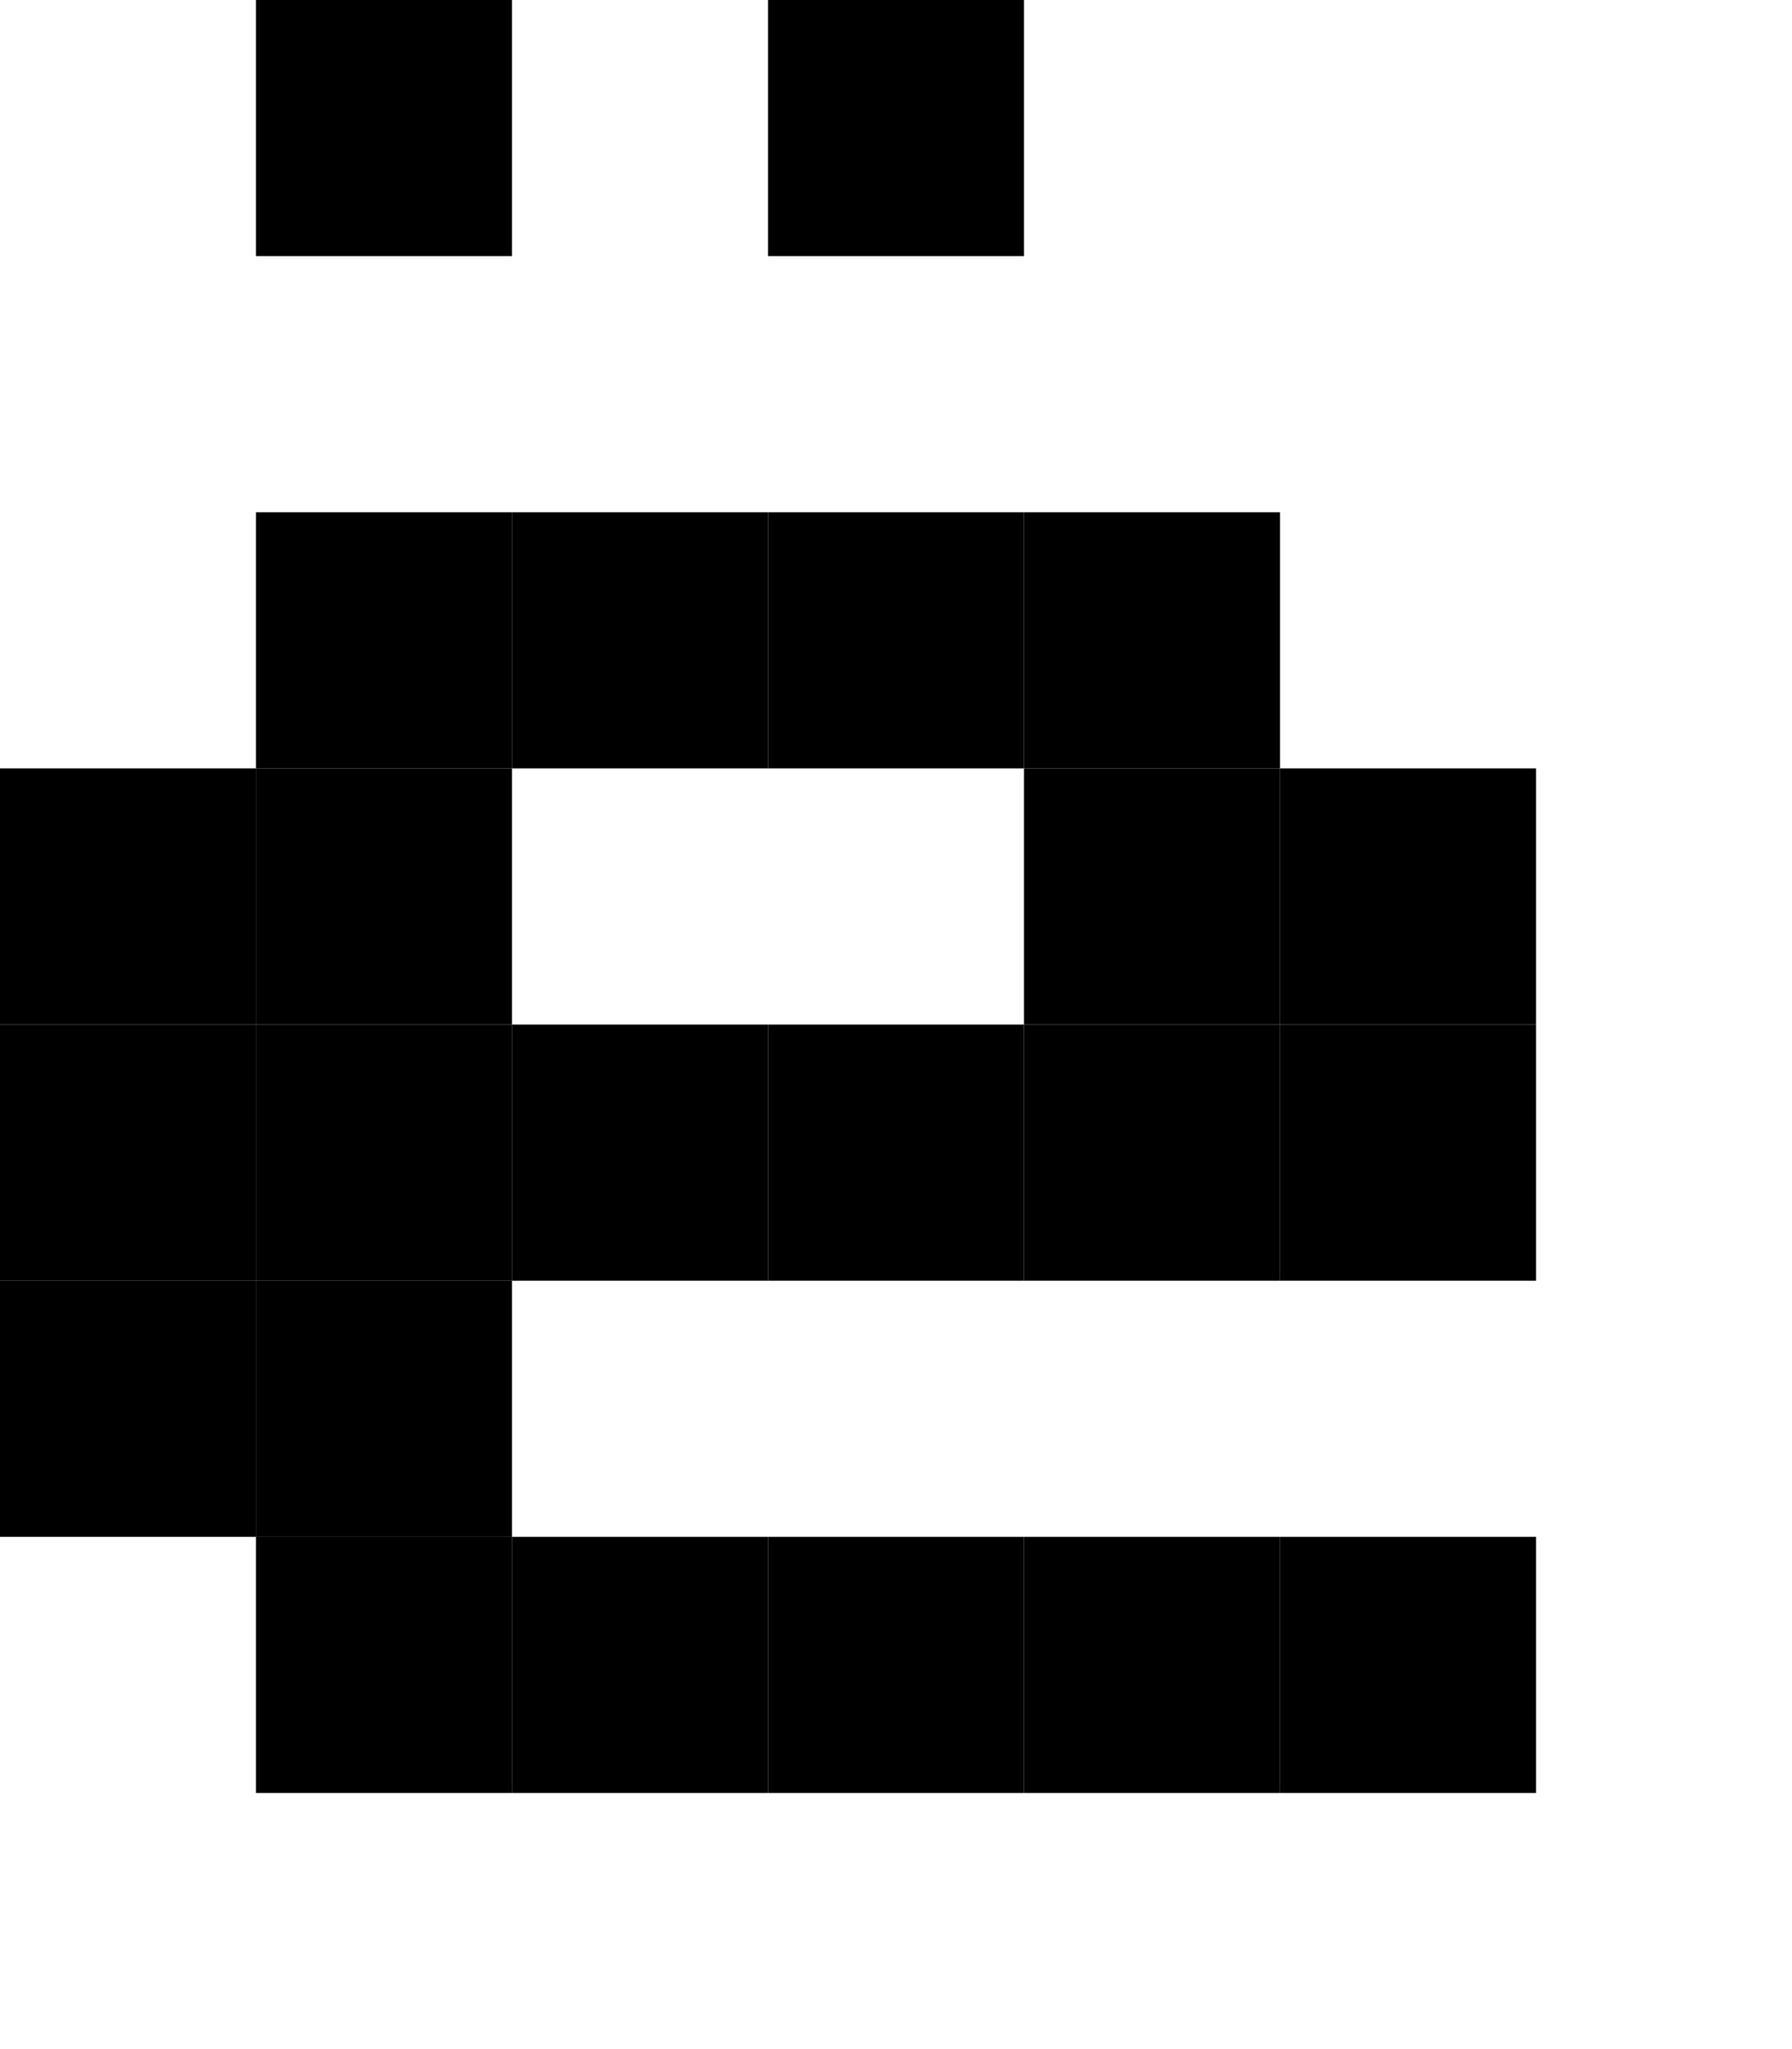 <?xml version="1.0" encoding="UTF-8"?><svg height="8px" xmlns="http://www.w3.org/2000/svg" version="1.2" baseProfile="tiny" viewBox="0 0 7 8" width="7px"><g fill="#000"><rect x="1" width="1" height="1" fill="#000"/><rect x="3" width="1" height="1" fill="#000"/><rect x="1" y="2" width="1" height="1" fill="#000"/><rect height="1" fill="#000" x="2" y="2" width="1"/><rect y="2" width="1" height="1" fill="#000" x="3"/><rect height="1" fill="#000" x="4" y="2" width="1"/><rect fill="#000" y="3" width="1" height="1"/><rect x="1" y="3" width="1" height="1" fill="#000"/><rect x="4" y="3" width="1" height="1" fill="#000"/><rect fill="#000" x="5" y="3" width="1" height="1"/><rect y="4" width="1" height="1" fill="#000"/><rect width="1" height="1" fill="#000" x="1" y="4"/><rect width="1" height="1" fill="#000" x="2" y="4"/><rect x="3" y="4" width="1" height="1" fill="#000"/><rect y="4" width="1" height="1" fill="#000" x="4"/><rect x="5" y="4" width="1" height="1" fill="#000"/><rect y="5" width="1" height="1" fill="#000"/><rect x="1" y="5" width="1" height="1" fill="#000"/><rect x="1" y="6" width="1" height="1" fill="#000"/><rect x="2" y="6" width="1" height="1" fill="#000"/><rect x="3" y="6" width="1" height="1" fill="#000"/><rect width="1" height="1" fill="#000" x="4" y="6"/><rect fill="#000" x="5" y="6" width="1" height="1"/></g></svg>